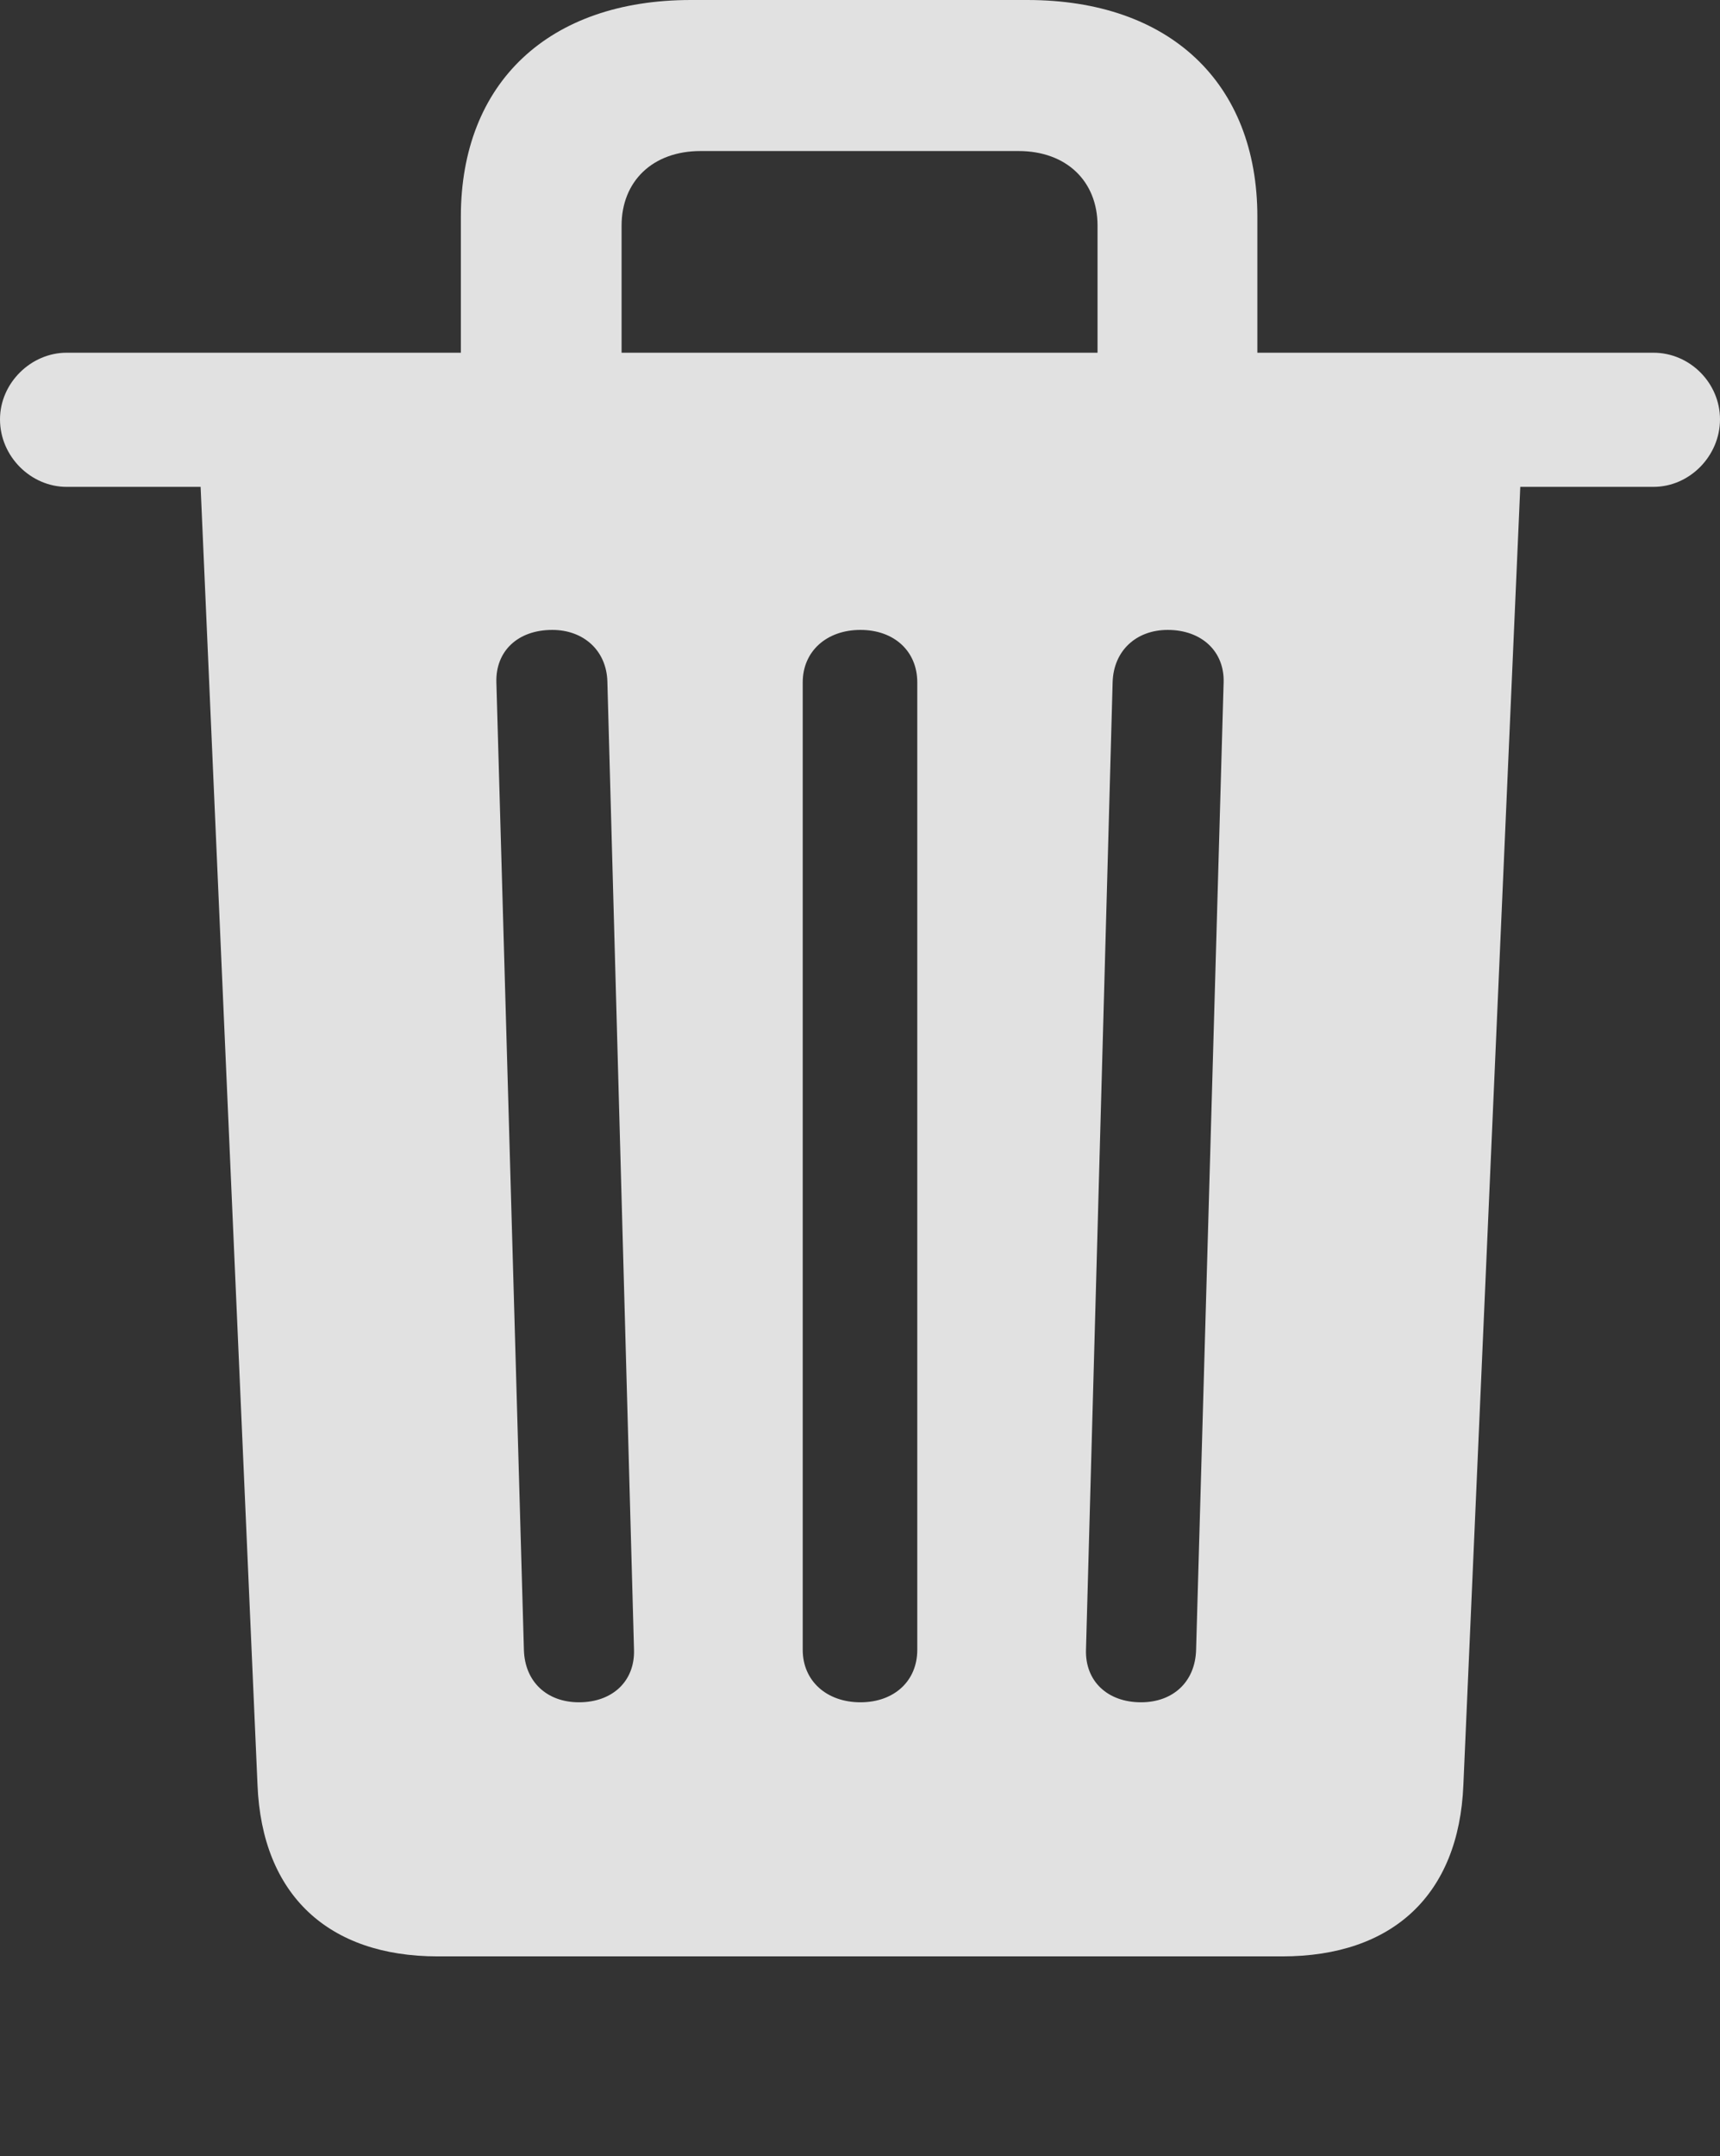 <?xml version="1.0" encoding="UTF-8"?>
<!--Generator: Apple Native CoreSVG 175.5-->
<!DOCTYPE svg
PUBLIC "-//W3C//DTD SVG 1.1//EN"
       "http://www.w3.org/Graphics/SVG/1.1/DTD/svg11.dtd">
<svg version="1.1" xmlns="http://www.w3.org/2000/svg" xmlns:xlink="http://www.w3.org/1999/xlink" width="283.74" height="355.518">
 <rect width="100%" height="100%" fill="#333333" stroke="none"/>
 <g>
  <rect height="355.518" opacity="0" width="283.74" x="0" y="0"/>
  <path d="M76.025 62.842L102.539 62.842L102.539 37.207C102.539 29.883 107.666 24.902 115.576 24.902L168.018 24.902C175.928 24.902 181.055 29.883 181.055 37.207L181.055 62.842L207.422 62.842L207.422 35.742C207.422 13.623 192.92 0 169.482 0L113.965 0C90.527 0 76.025 13.623 76.025 35.742ZM10.986 80.273L272.754 80.273C278.76 80.273 283.74 75.147 283.74 69.141C283.74 63.135 278.76 58.154 272.754 58.154L10.986 58.154C5.127 58.154 0 63.135 0 69.141C0 75.293 5.127 80.273 10.986 80.273ZM250.928 77.197L32.959 77.197L42.48 294.287C43.213 312.451 54.199 322.559 72.217 322.559L211.523 322.559C229.688 322.559 240.674 312.451 241.406 294.287ZM95.508 280.664C90.234 280.664 86.572 277.295 86.426 272.021L81.885 112.5C81.738 107.373 85.4 103.857 91.113 103.857C96.24 103.857 100.049 107.227 100.195 112.354L104.59 272.021C104.736 277.148 101.074 280.664 95.508 280.664ZM141.943 280.664C136.377 280.664 132.422 277.148 132.422 272.021L132.422 112.5C132.422 107.373 136.377 103.857 141.943 103.857C147.51 103.857 151.318 107.373 151.318 112.5L151.318 272.021C151.318 277.148 147.51 280.664 141.943 280.664ZM188.232 280.664C182.666 280.664 179.004 277.148 179.15 272.021L183.545 112.5C183.691 107.227 187.5 103.857 192.627 103.857C198.193 103.857 202.002 107.373 201.855 112.5L197.314 272.021C197.168 277.295 193.506 280.664 188.232 280.664Z" fill="#ffffff" fill-opacity="0.85"/>
 </g>
</svg>

